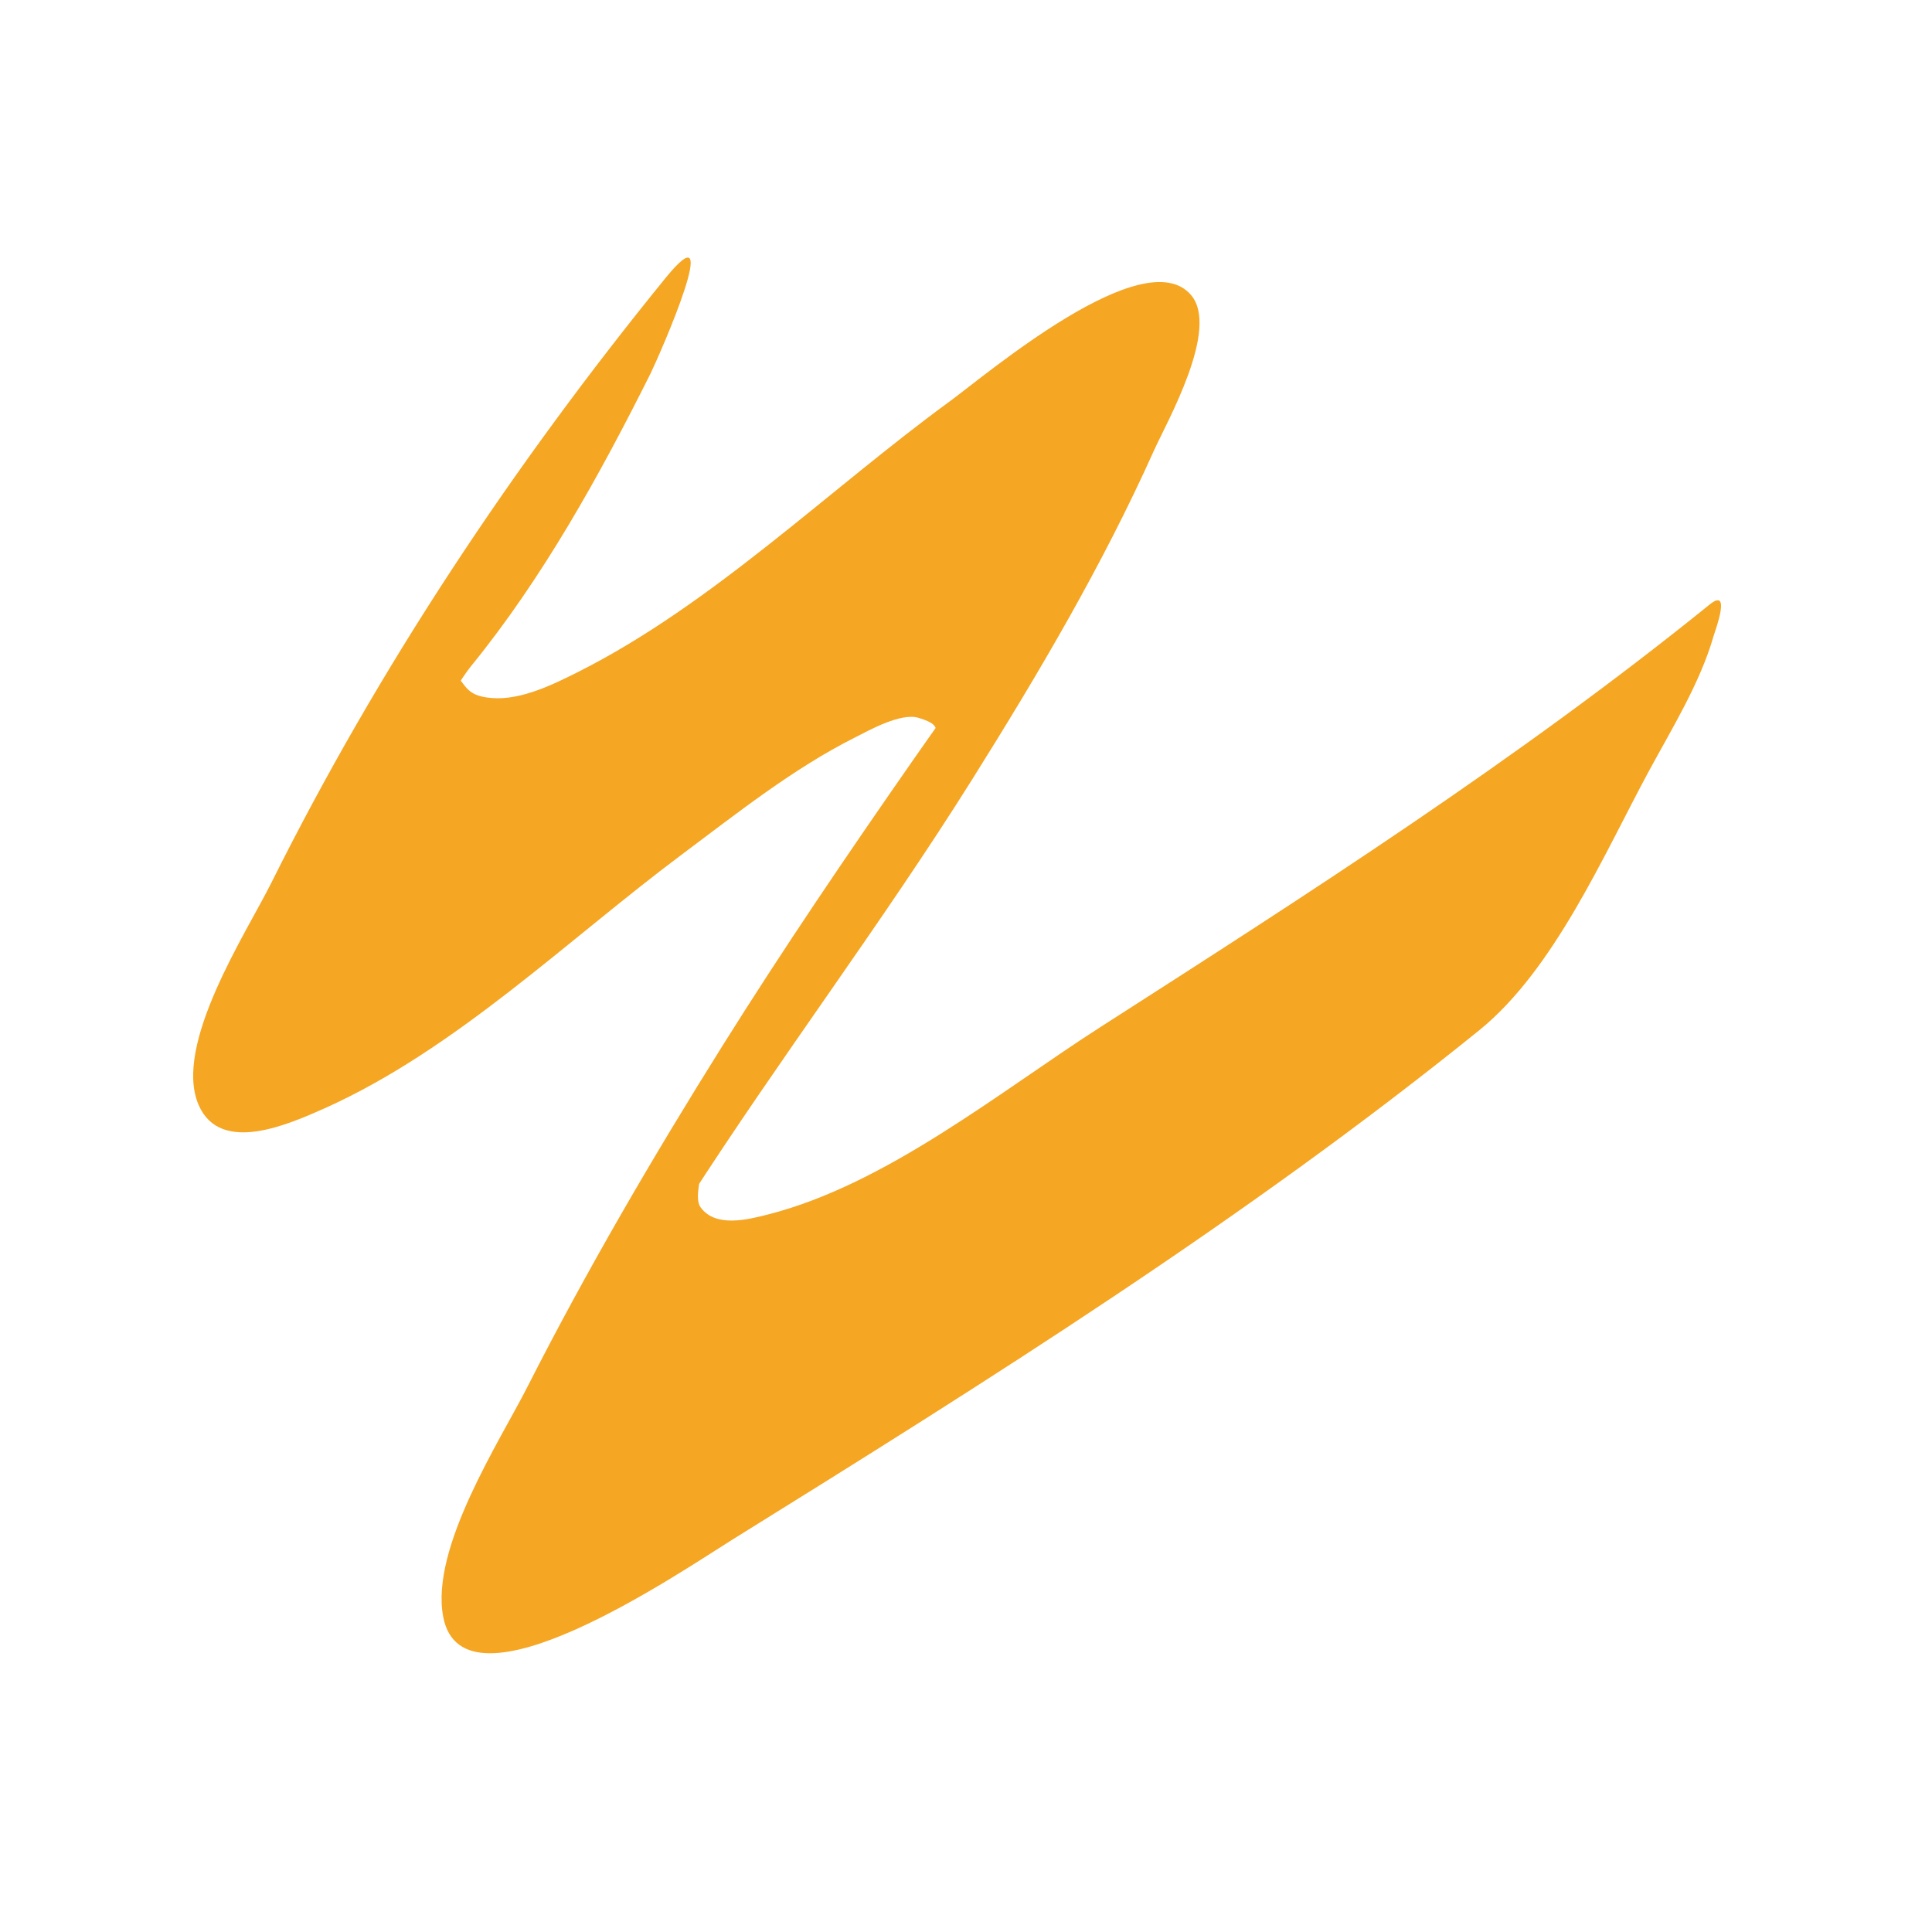 <?xml version="1.0" encoding="UTF-8"?>
<svg width="30px" height="30px" viewBox="0 0 30 30" version="1.1" xmlns="http://www.w3.org/2000/svg" xmlns:xlink="http://www.w3.org/1999/xlink">
    <title>icon_calligraphy</title>
    <g id="页面-1" stroke="none" stroke-width="1" fill="none" fill-rule="evenodd">
        <g id="画笔属性栏" transform="translate(-677, -89)">
            <g id="编组-6" transform="translate(647, 43)">
                <g id="menuitem备份" transform="translate(0, 44)">
                    <g id="icon_calligraphy" transform="translate(30, 2)">
                        <path d="M10.335,4.316 C7.972,7.222 5.885,10.356 4.212,13.711 C3.826,14.485 2.68,16.23 3.085,17.159 C3.423,17.936 4.488,17.455 5.049,17.206 C7.076,16.295 8.811,14.597 10.579,13.275 C11.439,12.633 12.314,11.935 13.275,11.452 C13.49,11.343 13.986,11.063 14.261,11.146 C14.744,11.291 14.394,11.382 14.609,11.678 C15.053,12.283 15.308,10.102 15.767,9.481 C15.531,9.798 15.331,10.148 15.108,10.473 C14.804,10.92 14.487,11.359 14.178,11.803 C13.158,13.267 12.158,14.739 11.21,16.253 C10.135,17.97 9.11,19.725 8.193,21.529 C7.762,22.379 6.679,24.035 6.882,25.105 C7.188,26.728 10.582,24.399 11.376,23.905 C15.334,21.446 19.343,18.93 22.968,15.999 C24.131,15.059 24.902,13.275 25.598,11.984 C25.959,11.317 26.398,10.608 26.608,9.878 C26.637,9.782 26.889,9.11 26.546,9.388 C23.57,11.795 20.317,13.877 17.097,15.942 C15.541,16.939 13.771,18.388 11.927,18.858 C11.613,18.938 11.109,19.068 10.878,18.746 C10.769,18.593 10.919,18.216 10.865,18.159 C10.956,18.258 10.078,19.59 10.686,18.645 C12.109,16.43 13.698,14.332 15.097,12.101 C16.126,10.46 17.123,8.77 17.917,6.999 C18.12,6.55 18.943,5.106 18.494,4.581 C17.769,3.732 15.318,5.815 14.747,6.233 C12.867,7.606 11.067,9.382 8.977,10.434 C8.59,10.629 8.087,10.876 7.637,10.839 C7.191,10.803 7.256,10.611 6.983,10.387 C6.991,10.304 7.001,10.221 7.009,10.138 C6.926,10.307 6.845,10.478 6.762,10.647 C6.747,10.676 5.892,12.296 5.789,12.337 C6.204,12.169 7.045,10.673 7.315,10.343 C8.429,8.975 9.315,7.373 10.102,5.799 C10.268,5.456 11.262,3.177 10.335,4.316 L10.335,4.316 Z" id="路径" fill="#F5A623" fill-rule="nonzero"></path>
                        <rect id="矩形" opacity="0.558" x="0" y="0" width="30" height="30"></rect>
                    </g>
                </g>
            </g>
        </g>
    </g>
</svg>
